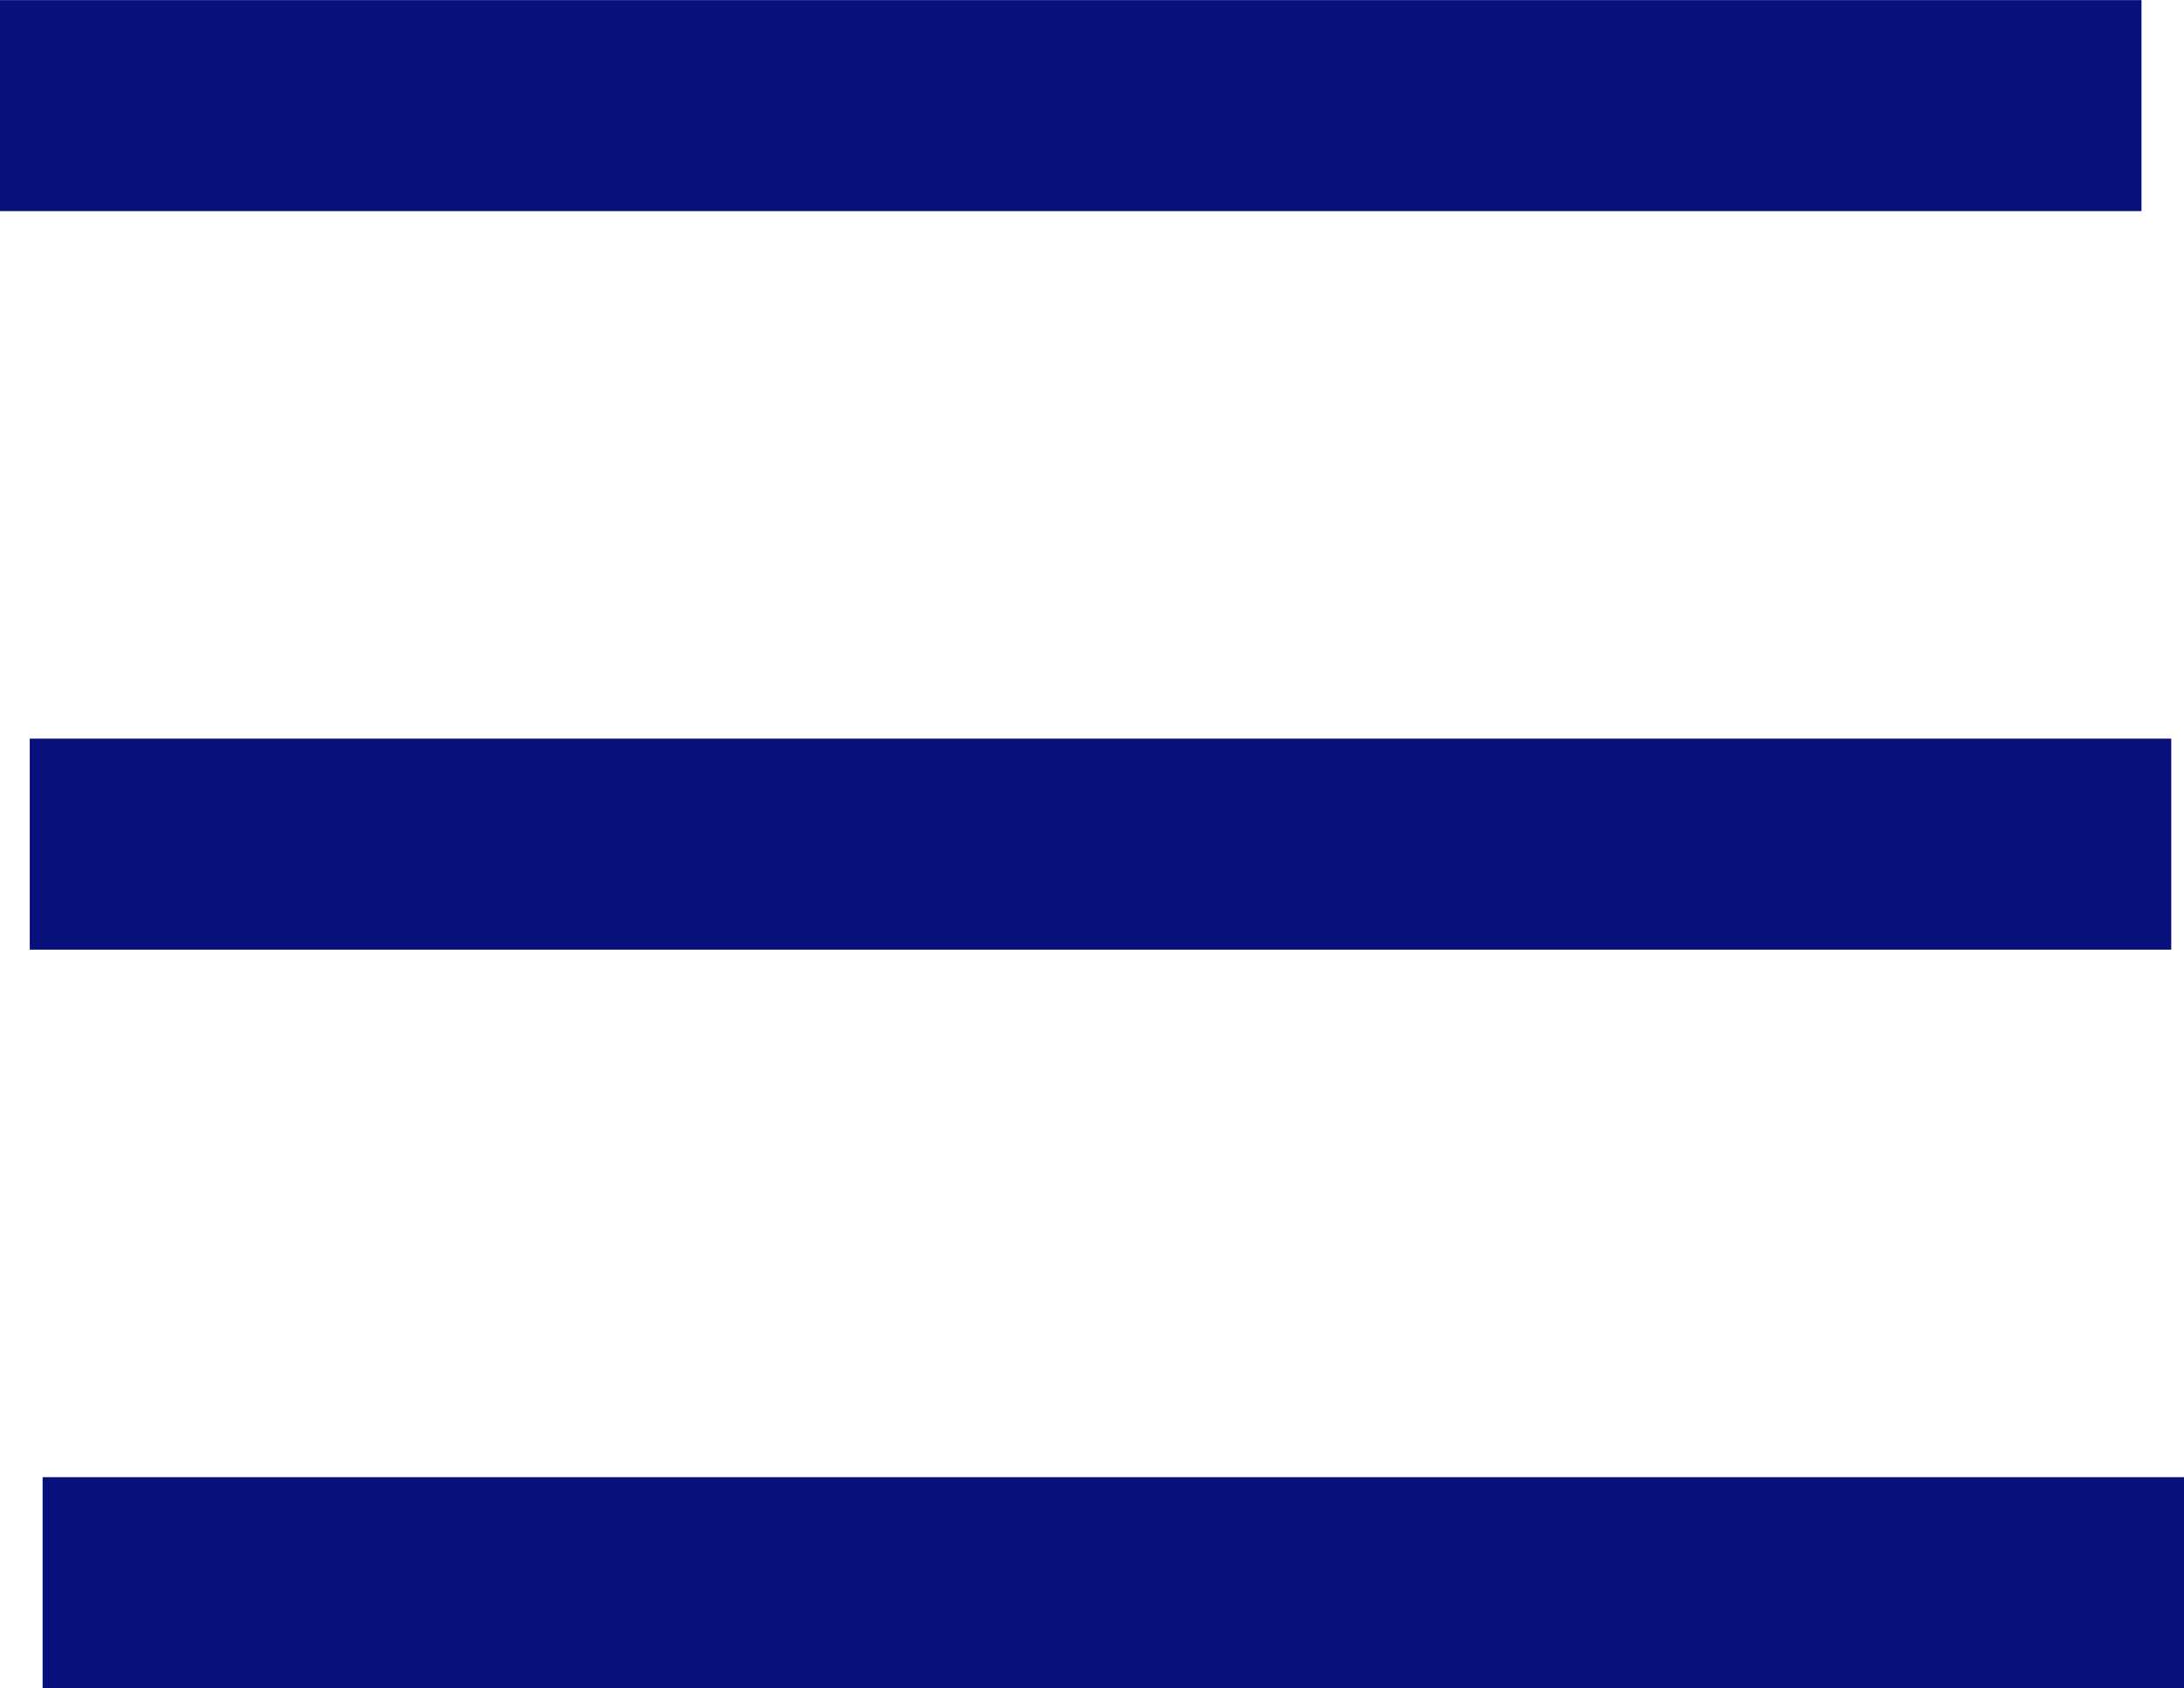<svg xmlns="http://www.w3.org/2000/svg" width="20.703" height="16" viewBox="0 0 20.703 16">
  <g id="Hamburger" transform="translate(-1649.02 1)">
    <path id="Path_4001" data-name="Path 4001" d="M1649.02,2h20.3" transform="translate(0.404 12.001)" fill="none" stroke="#08107b" stroke-width="2"/>
    <path id="Path_4000" data-name="Path 4000" d="M1649.02,2h20.3" transform="translate(0.282 5.001)" fill="none" stroke="#08107b" stroke-width="2"/>
    <path id="Path_3999" data-name="Path 3999" d="M1649.02,2h20.3" transform="translate(0 -1.999)" fill="none" stroke="#08107b" stroke-width="2"/>
  </g>
</svg>
